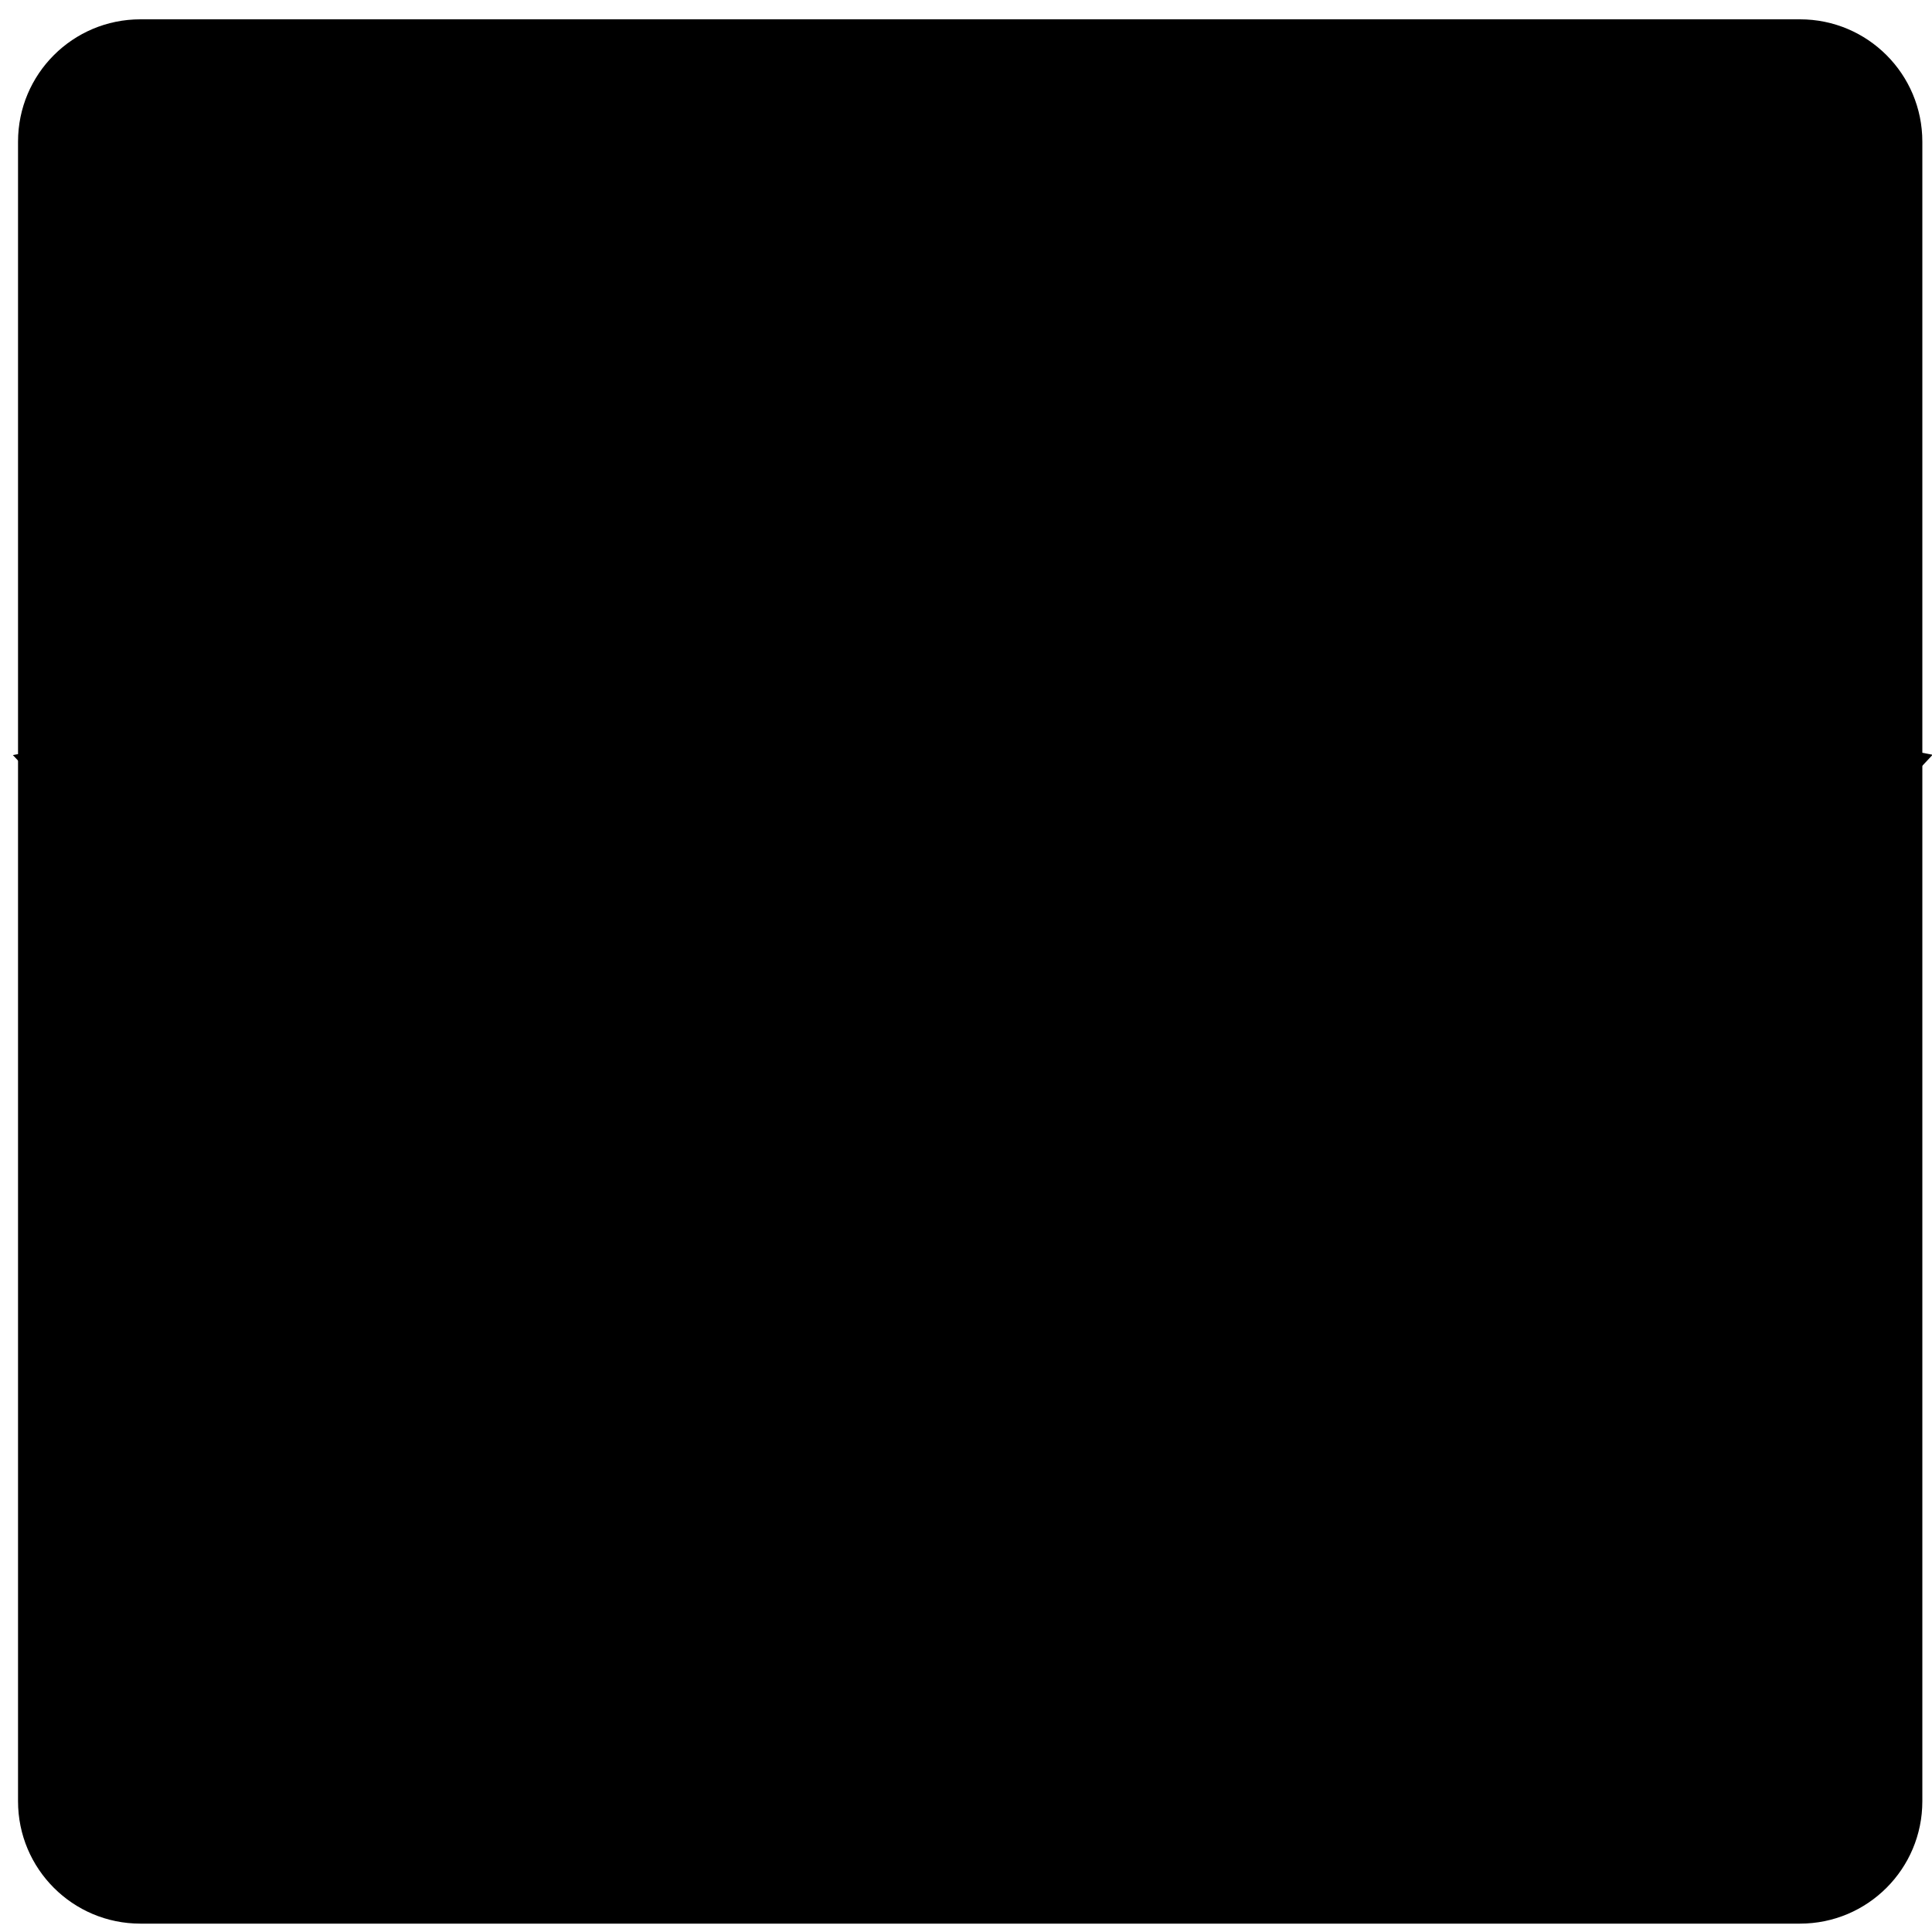<?xml version="1.0" encoding="utf-8"?>
<svg version="1.1" xmlns="http://www.w3.org/2000/svg" viewBox="0 0 600 600">
	<path id="rectangle" class="st0" d="M559,597.4H302.1H43.6c-21,0-38-17-38-38V408.8V223.6V44c0-21,17-38,38-38h105.6H300h160.3H559
		c21,0,38,17,38,38v184v331.4C597,580.4,580,597.4,559,597.4z"/>
	<path id="star" d="M302.1,17.9c16,29,81.4,147.7,98.2,178.2c31.1,6,62.3,11.9,93.4,17.9c35.5,6.8,71,13.6,106.5,20.4
		c-46.4,49.5-92.7,99-139.1,148.5c1.1,8.5,6.7,53.4,12.4,99.1c5.7,45.3,11.4,91.4,12.9,102.9c-36-16.9-158.8-74.5-184.2-86.4
		c-28.5,13.4-151.3,71-184.2,86.4c0.4-3.2,13.3-106.6,13.3-106.6s10.1-81,11.9-95.3C96.8,333.5,50.4,284,4,234.5
		c34.4-6.6,68.8-13.2,103.3-19.8c32.2-6.2,64.4-12.3,96.5-18.5C221,165.1,286.5,46.2,302.1,17.9z"/>
</svg>
